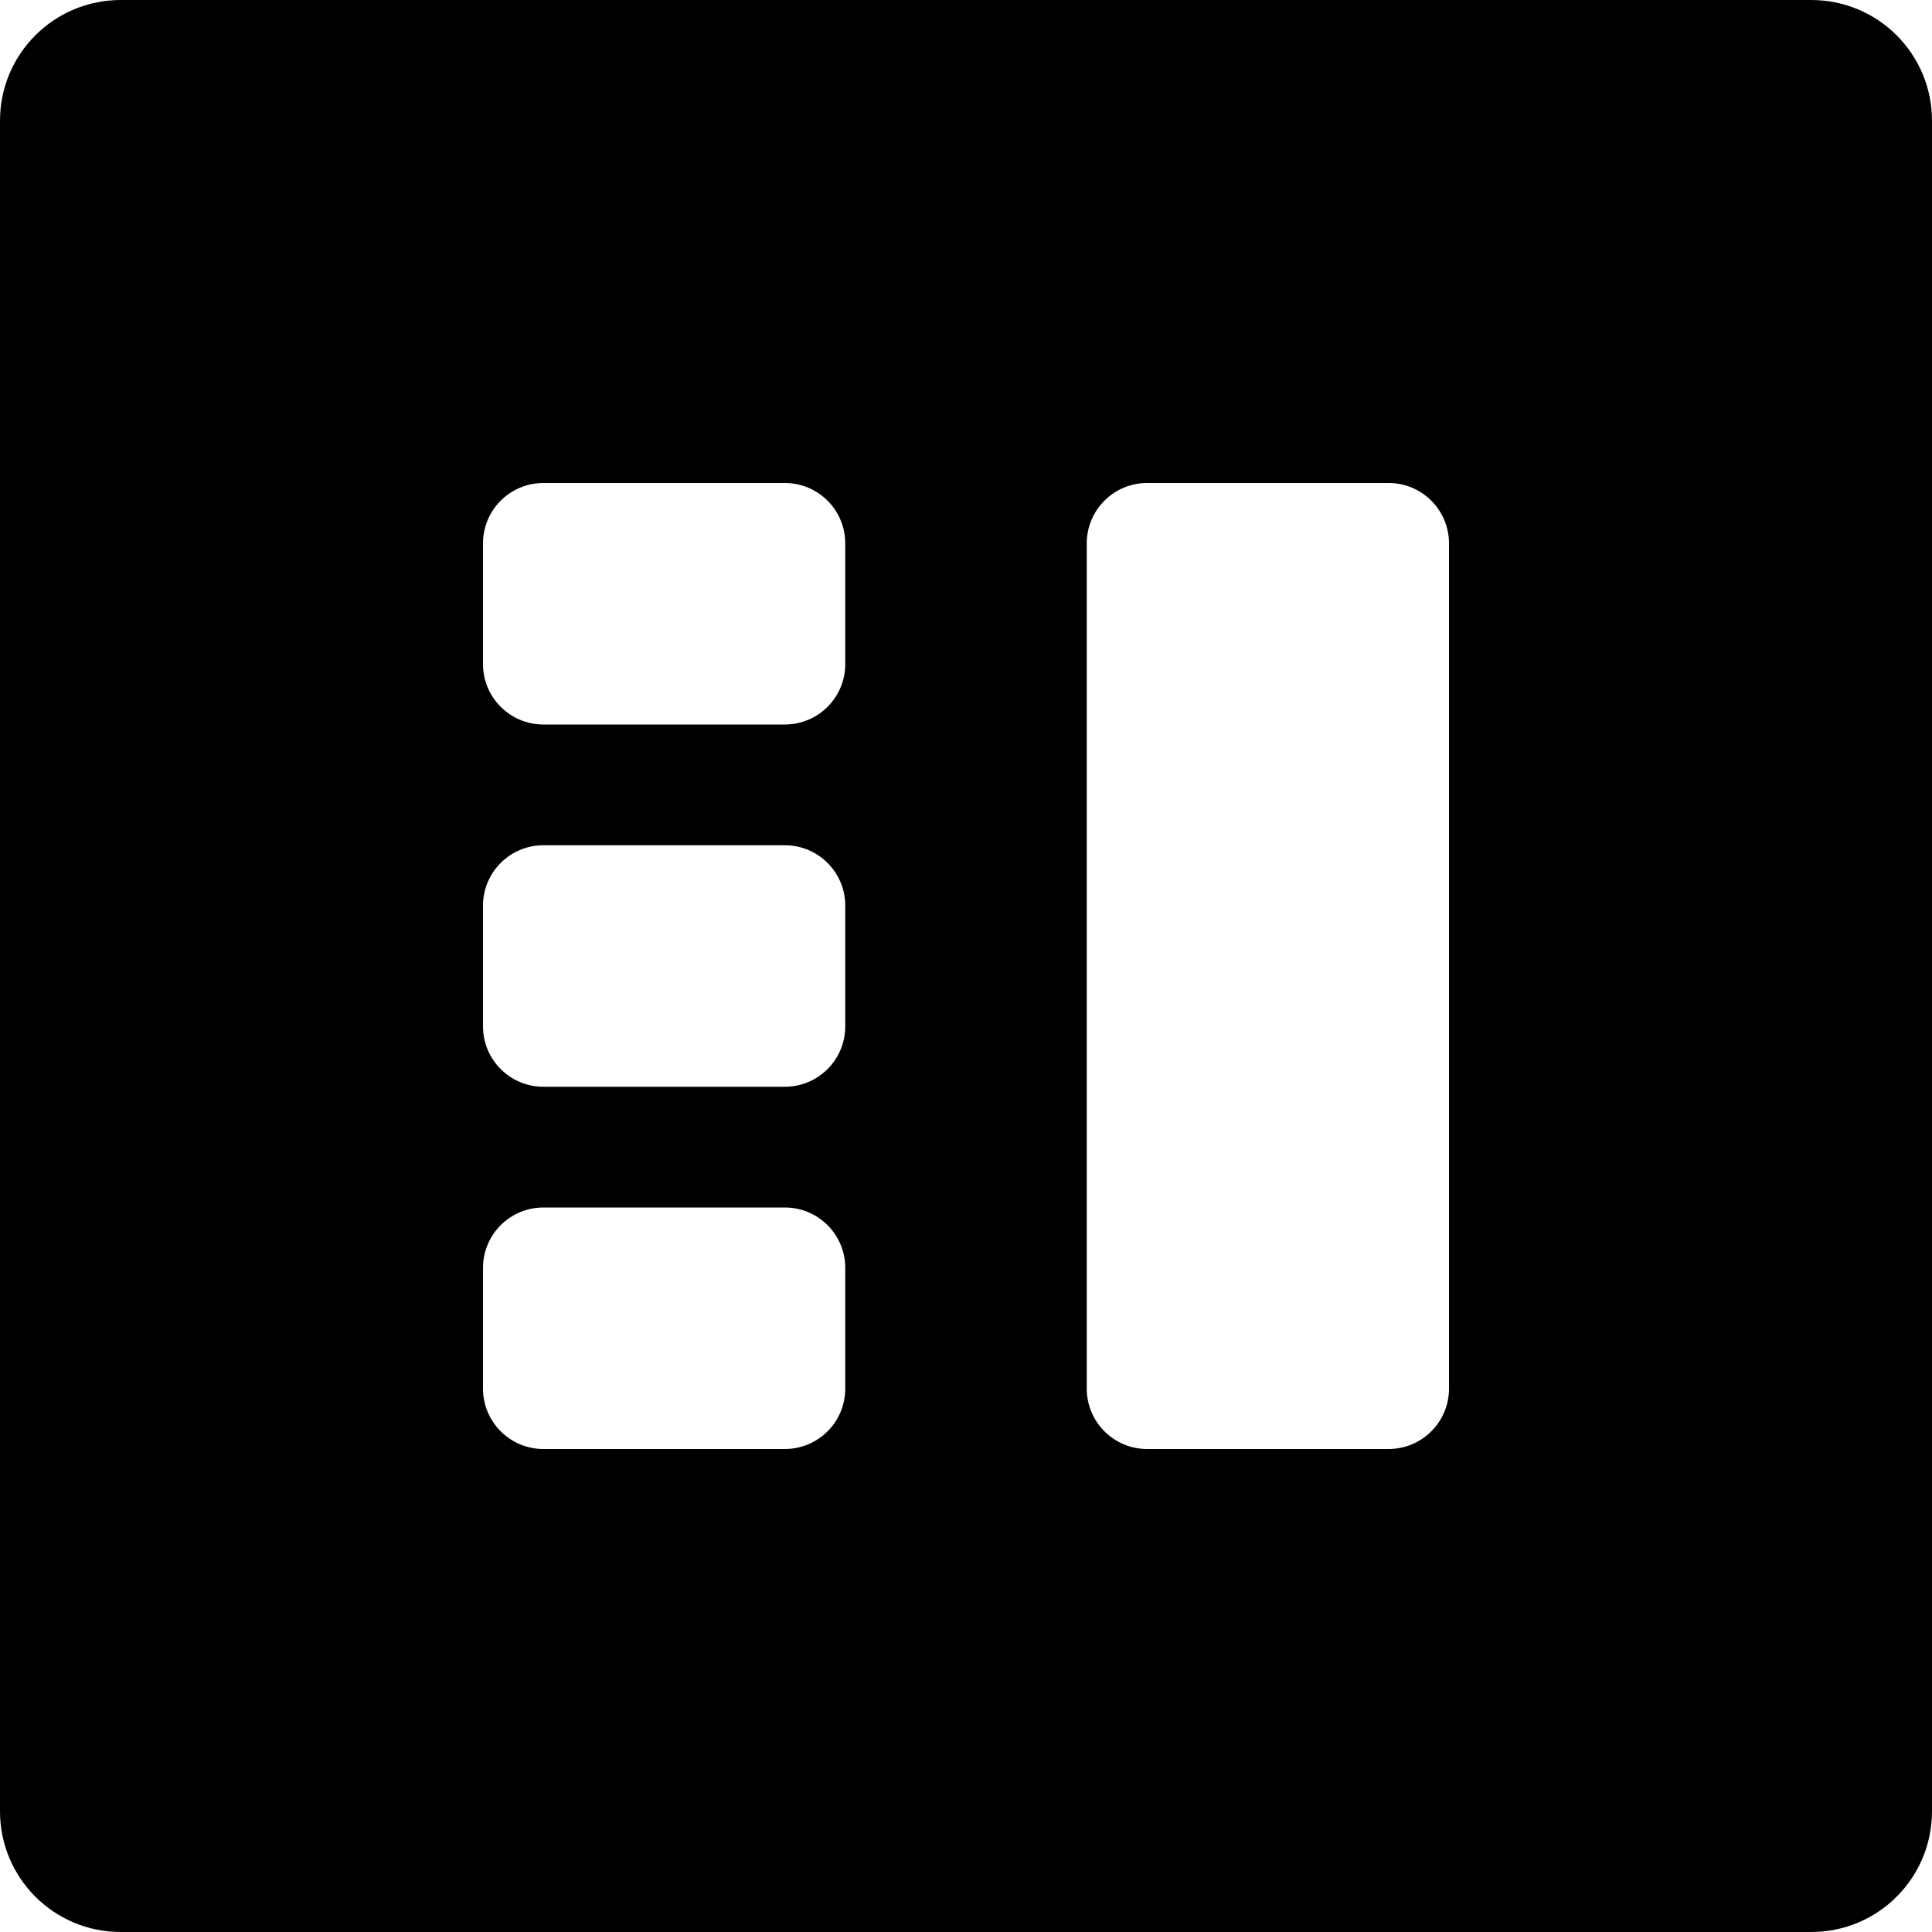 <?xml version="1.0" encoding="iso-8859-1"?>
<!-- Generator: Adobe Illustrator 16.0.0, SVG Export Plug-In . SVG Version: 6.00 Build 0)  -->
<!DOCTYPE svg PUBLIC "-//W3C//DTD SVG 1.1//EN" "http://www.w3.org/Graphics/SVG/1.1/DTD/svg11.dtd">
<svg version="1.1" id="Layer_1" xmlns="http://www.w3.org/2000/svg" xmlns:xlink="http://www.w3.org/1999/xlink" x="0px" y="0px"
	 width="16px" height="16px" viewBox="0 0 16 16" style="enable-background:new 0 0 16 16;" xml:space="preserve">
<path id="Layout_3" d="M15,0H1C0.447,0,0,0.447,0,1v14c0,0.553,0.447,1,1,1h14c0.553,0,1-0.447,1-1V1C16,0.447,15.553,0,15,0z
	 M7,11.5C7,11.776,6.776,12,6.5,12h-2C4.224,12,4,11.776,4,11.5v-1C4,10.224,4.224,10,4.5,10h2C6.776,10,7,10.224,7,10.5V11.5z
	 M7,8.5C7,8.776,6.776,9,6.5,9h-2C4.224,9,4,8.776,4,8.5v-1C4,7.224,4.224,7,4.5,7h2C6.776,7,7,7.224,7,7.5V8.5z M7,5.5
	C7,5.776,6.776,6,6.5,6h-2C4.224,6,4,5.776,4,5.5v-1C4,4.224,4.224,4,4.5,4h2C6.776,4,7,4.224,7,4.5V5.5z M12,11.5
	c0,0.276-0.224,0.5-0.5,0.5h-2C9.224,12,9,11.776,9,11.5v-7C9,4.224,9.224,4,9.5,4h2C11.776,4,12,4.224,12,4.5V11.5z"/>
<g>
</g>
<g>
</g>
<g>
</g>
<g>
</g>
<g>
</g>
<g>
</g>
<g>
</g>
<g>
</g>
<g>
</g>
<g>
</g>
<g>
</g>
<g>
</g>
<g>
</g>
<g>
</g>
<g>
</g>
</svg>
